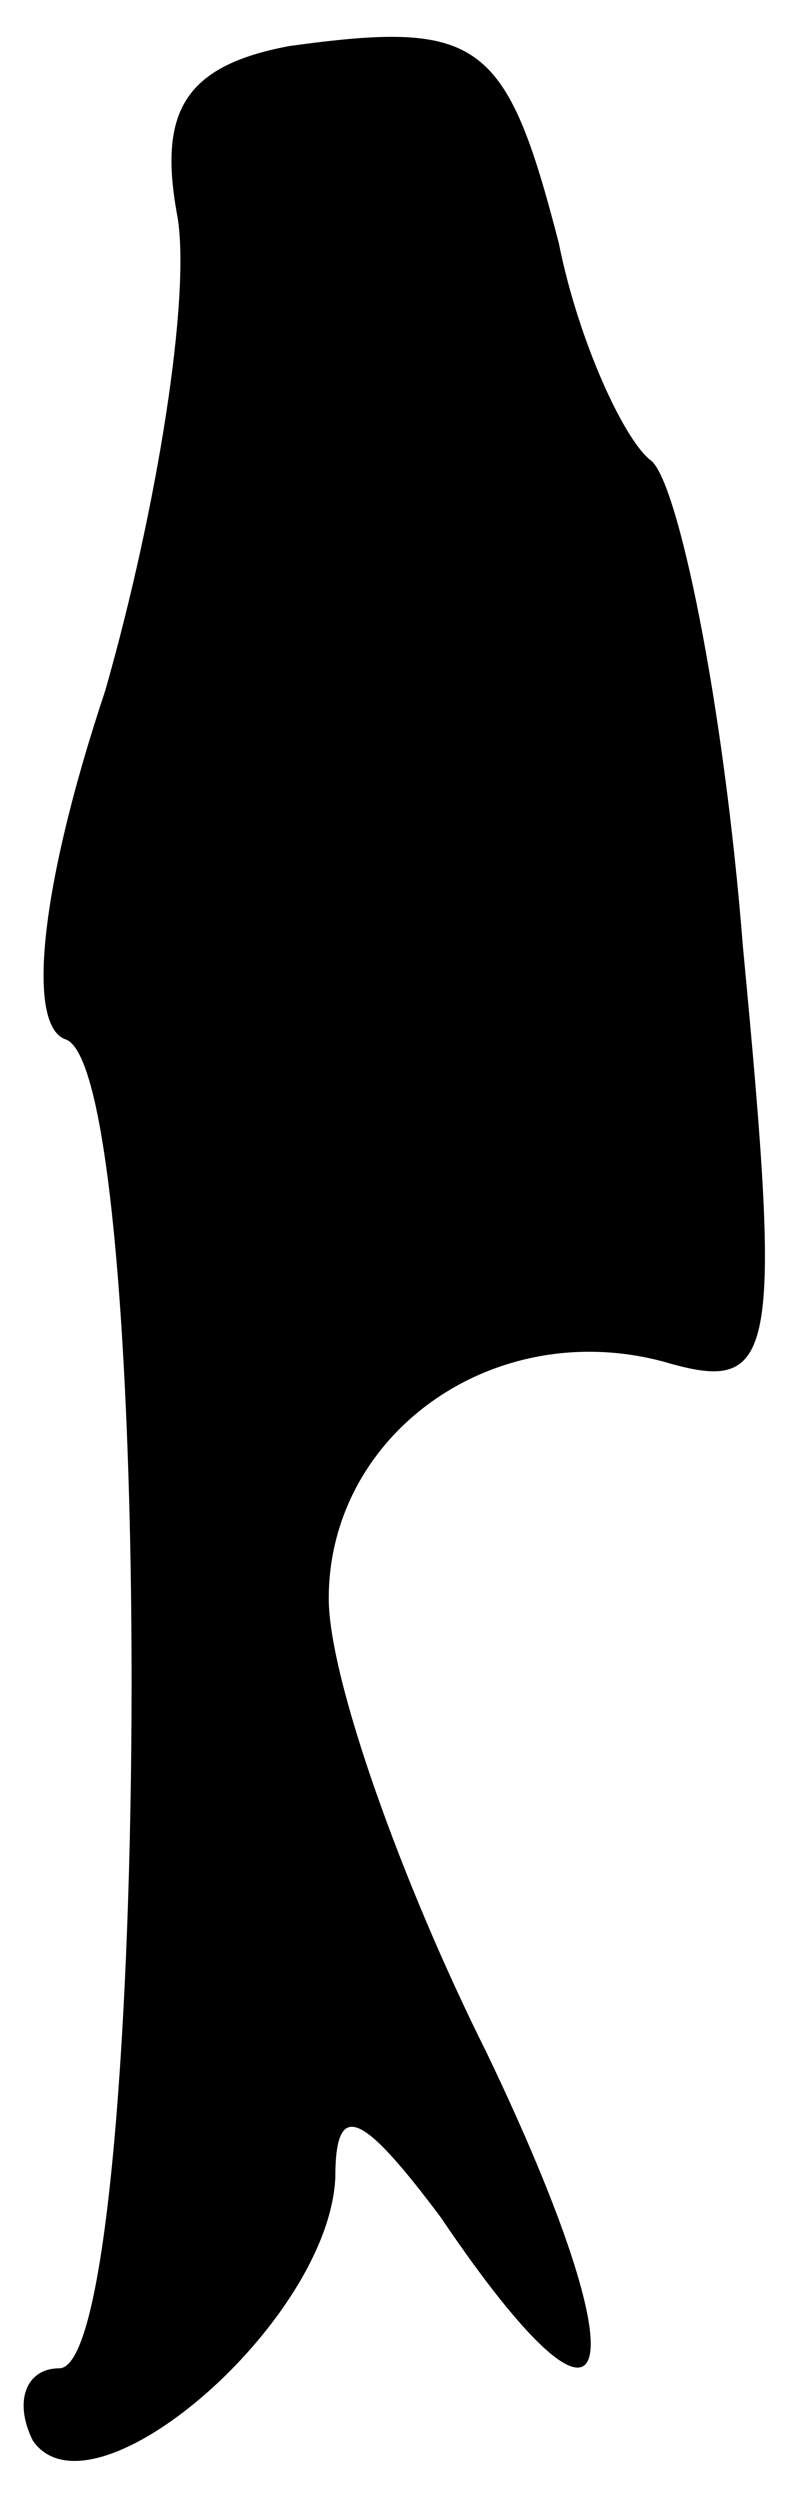 <?xml version="1.0" standalone="no"?>
<!DOCTYPE svg PUBLIC "-//W3C//DTD SVG 20010904//EN"
 "http://www.w3.org/TR/2001/REC-SVG-20010904/DTD/svg10.dtd">
<svg version="1.0" xmlns="http://www.w3.org/2000/svg"
 width="12pt" height="38pt" viewBox="0 0 12 38"
 preserveAspectRatio="xMidYMid meet">
<g transform="translate(0,38) scale(0.1,-0.1)"
fill="#000000" stroke="none">
<path fill="#000000" stroke="none" d="M44 373 c-16 -3 -20 -10 -17 -26 2 -12
-3 -44 -11 -72 -10 -30 -12 -51 -6 -53 14 -5 13 -202 -1 -202 -5 0 -7 -5 -4
-11 9 -13 45 18 46 40 0 12 4 10 16 -6 27 -40 31 -25 7 25 -13 26 -24 57 -24
69 0 25 25 43 51 36 17 -5 18 0 12 63 -3 38 -10 71 -14 74 -4 3 -11 18 -14 33
-8 31 -12 34 -41 30z"/>
</g>
</svg>
